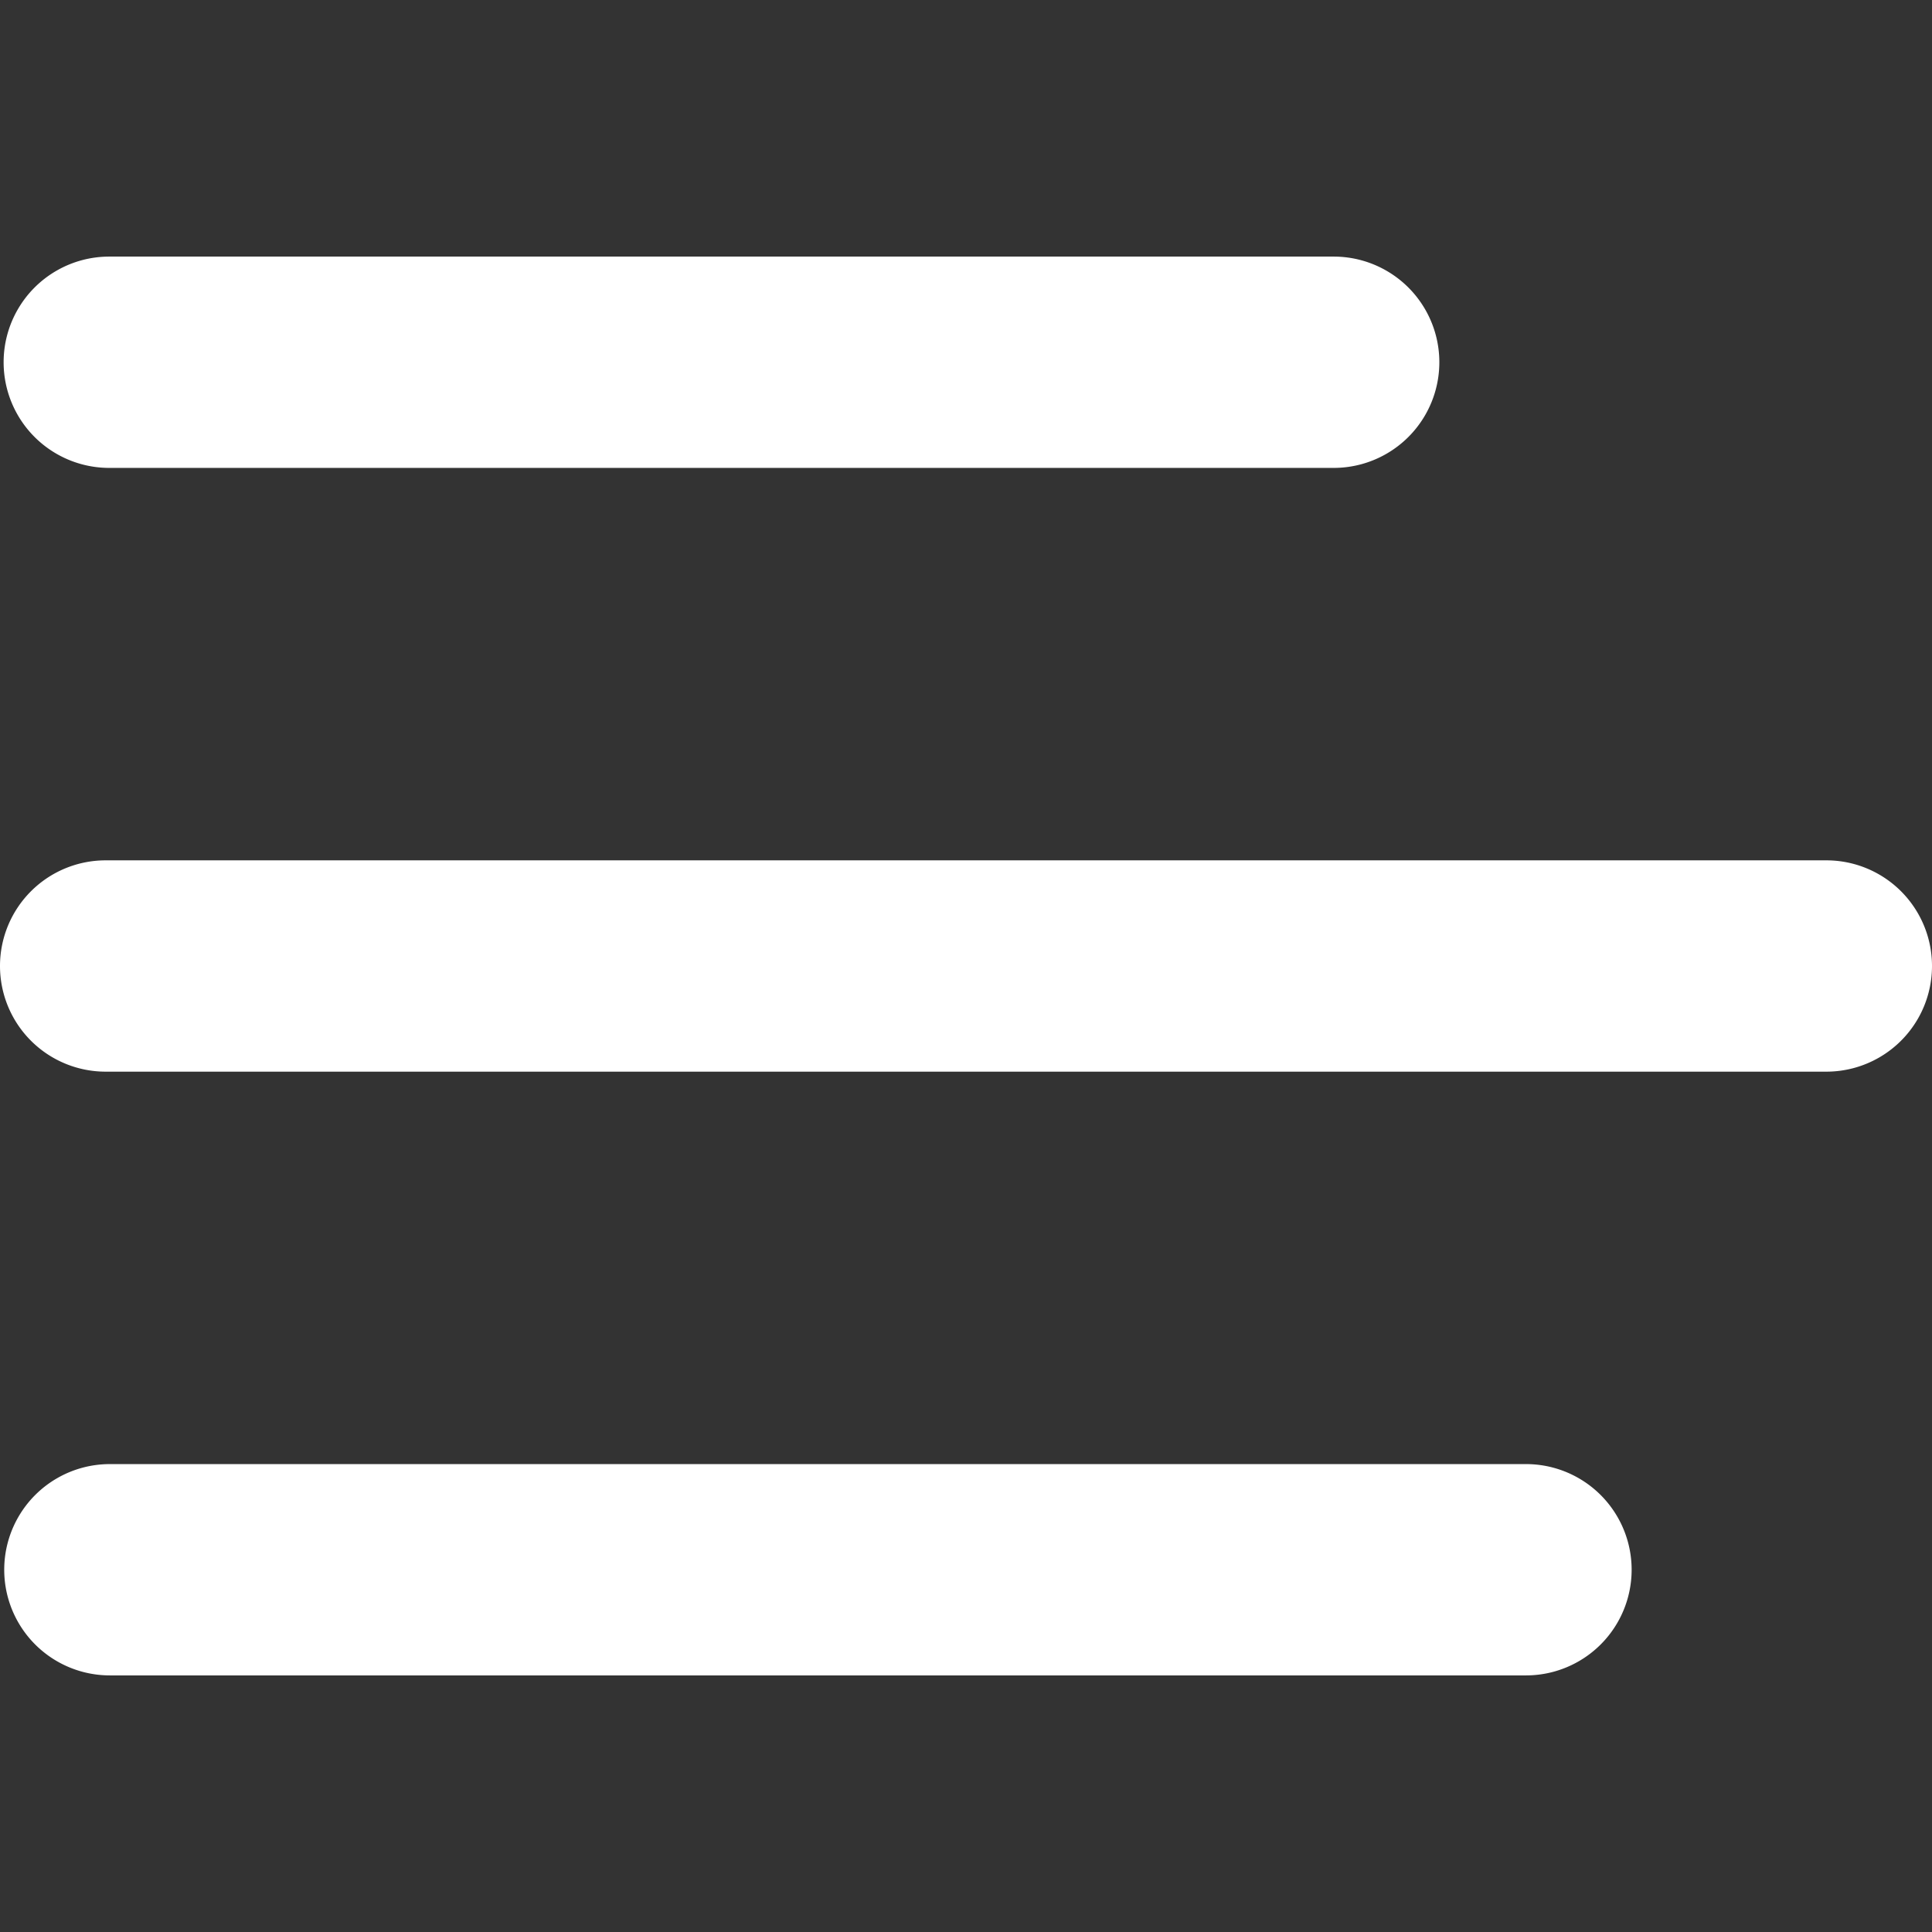 <svg xmlns="http://www.w3.org/2000/svg" viewBox="0 0 64 64"><rect x="0" y="0" width="64" height="64" fill="#333333" stroke="none"/><title>toggle</title><g id="Toggle"><path d="M44.18,15.5H3.62a3.5,3.5,0,1,1,0-7H44.18a3.5,3.5,0,0,1,0,7M0,32H0a3.5,3.5,0,0,0,3.5,3.5h57a3.5,3.5,0,0,0,0-7H3.5A3.5,3.5,0,0,0,0,32M3.64,55.5H50.55a3.5,3.5,0,0,0,0-7H3.64a3.5,3.5,0,1,0,0,7" style="fill:#fff;fill:#fff"/></g></svg>